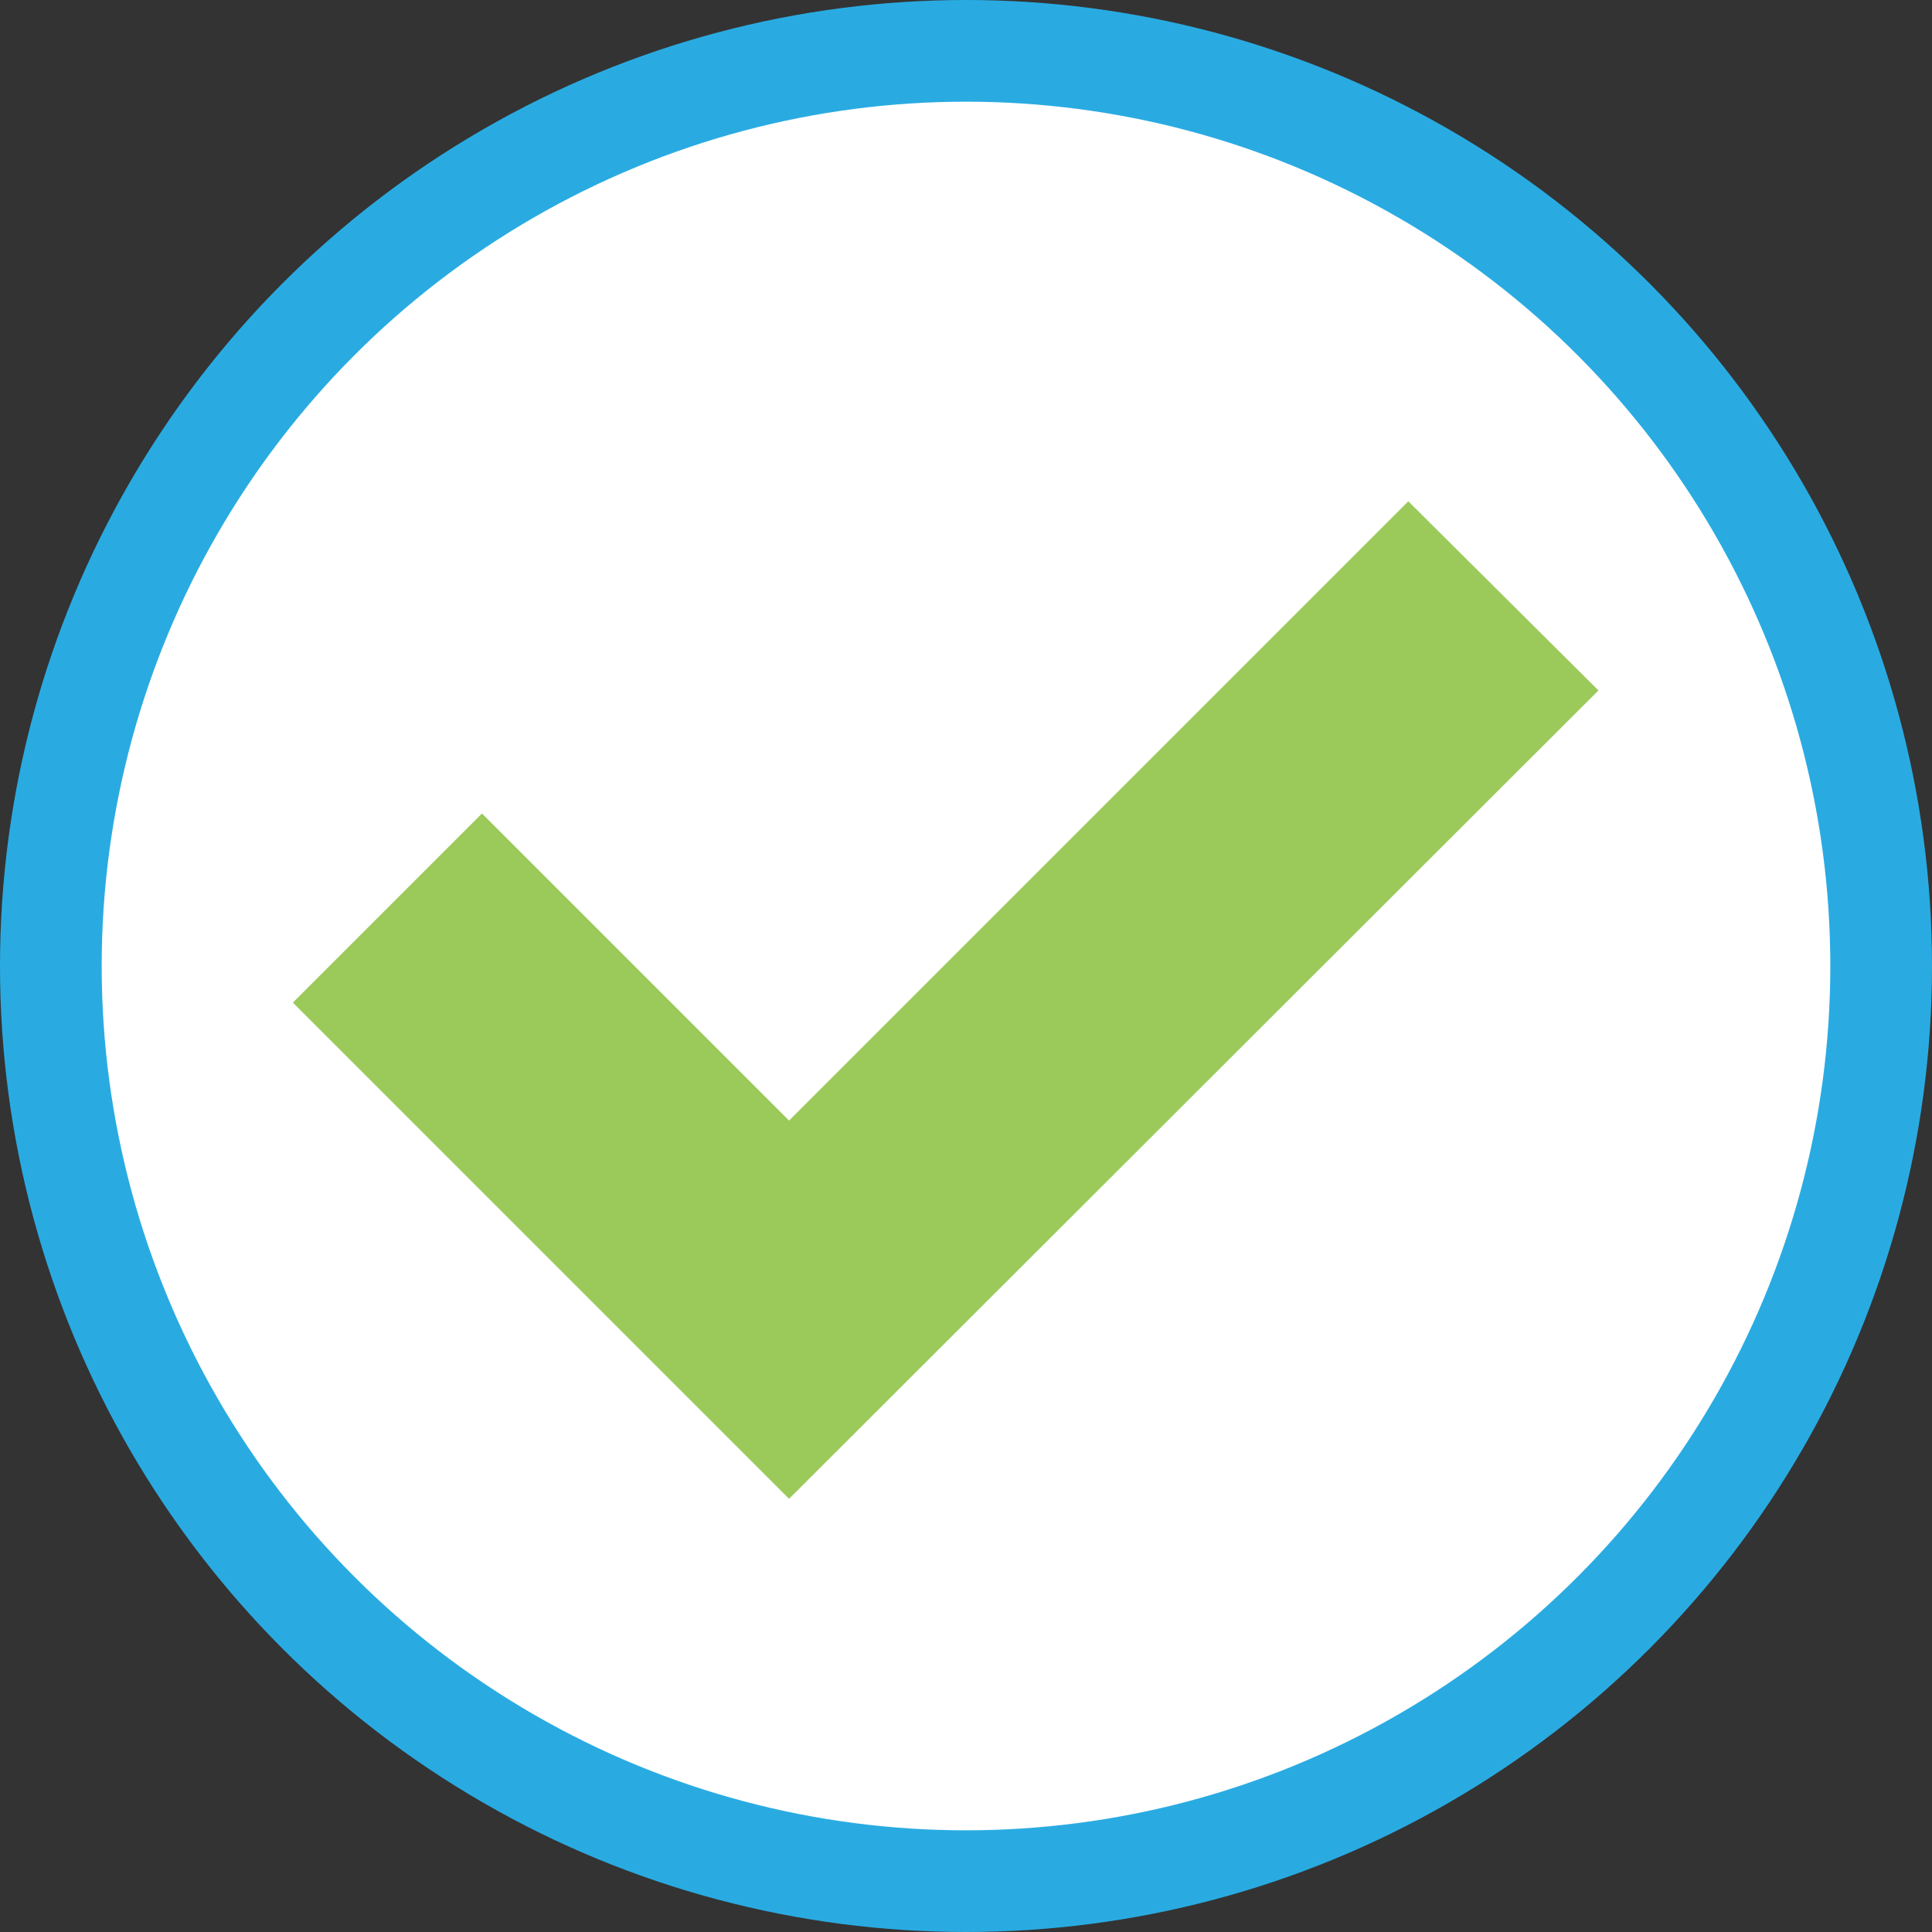 <svg xmlns="http://www.w3.org/2000/svg" width="19" height="19" viewBox="0 0 19 19">
  <rect x="0" y="0" width="19" height="19" fill="#333333" stroke="none"/>
  <defs>
    <style>
      .check-1 {
        fill: #fff;
        stroke: #29abe2;
        stroke-miterlimit: 10;
      }

      .check-2 {
        fill: #9bca5b;
      }
    </style>
  </defs>
  <title>check</title>
  <g id="Livello_2" data-name="Livello 2">
    <g id="Livello_1-2" data-name="Livello 1">
      <g>
        <circle class="check-1" cx="9.5" cy="9.5" r="9"/>
        <polygon class="check-2" points="7.76 14.74 2.88 9.86 4.74 8 7.76 11.02 13.85 4.93 15.72 6.79 7.76 14.74"/>
      </g>
    </g>
  </g>
</svg>